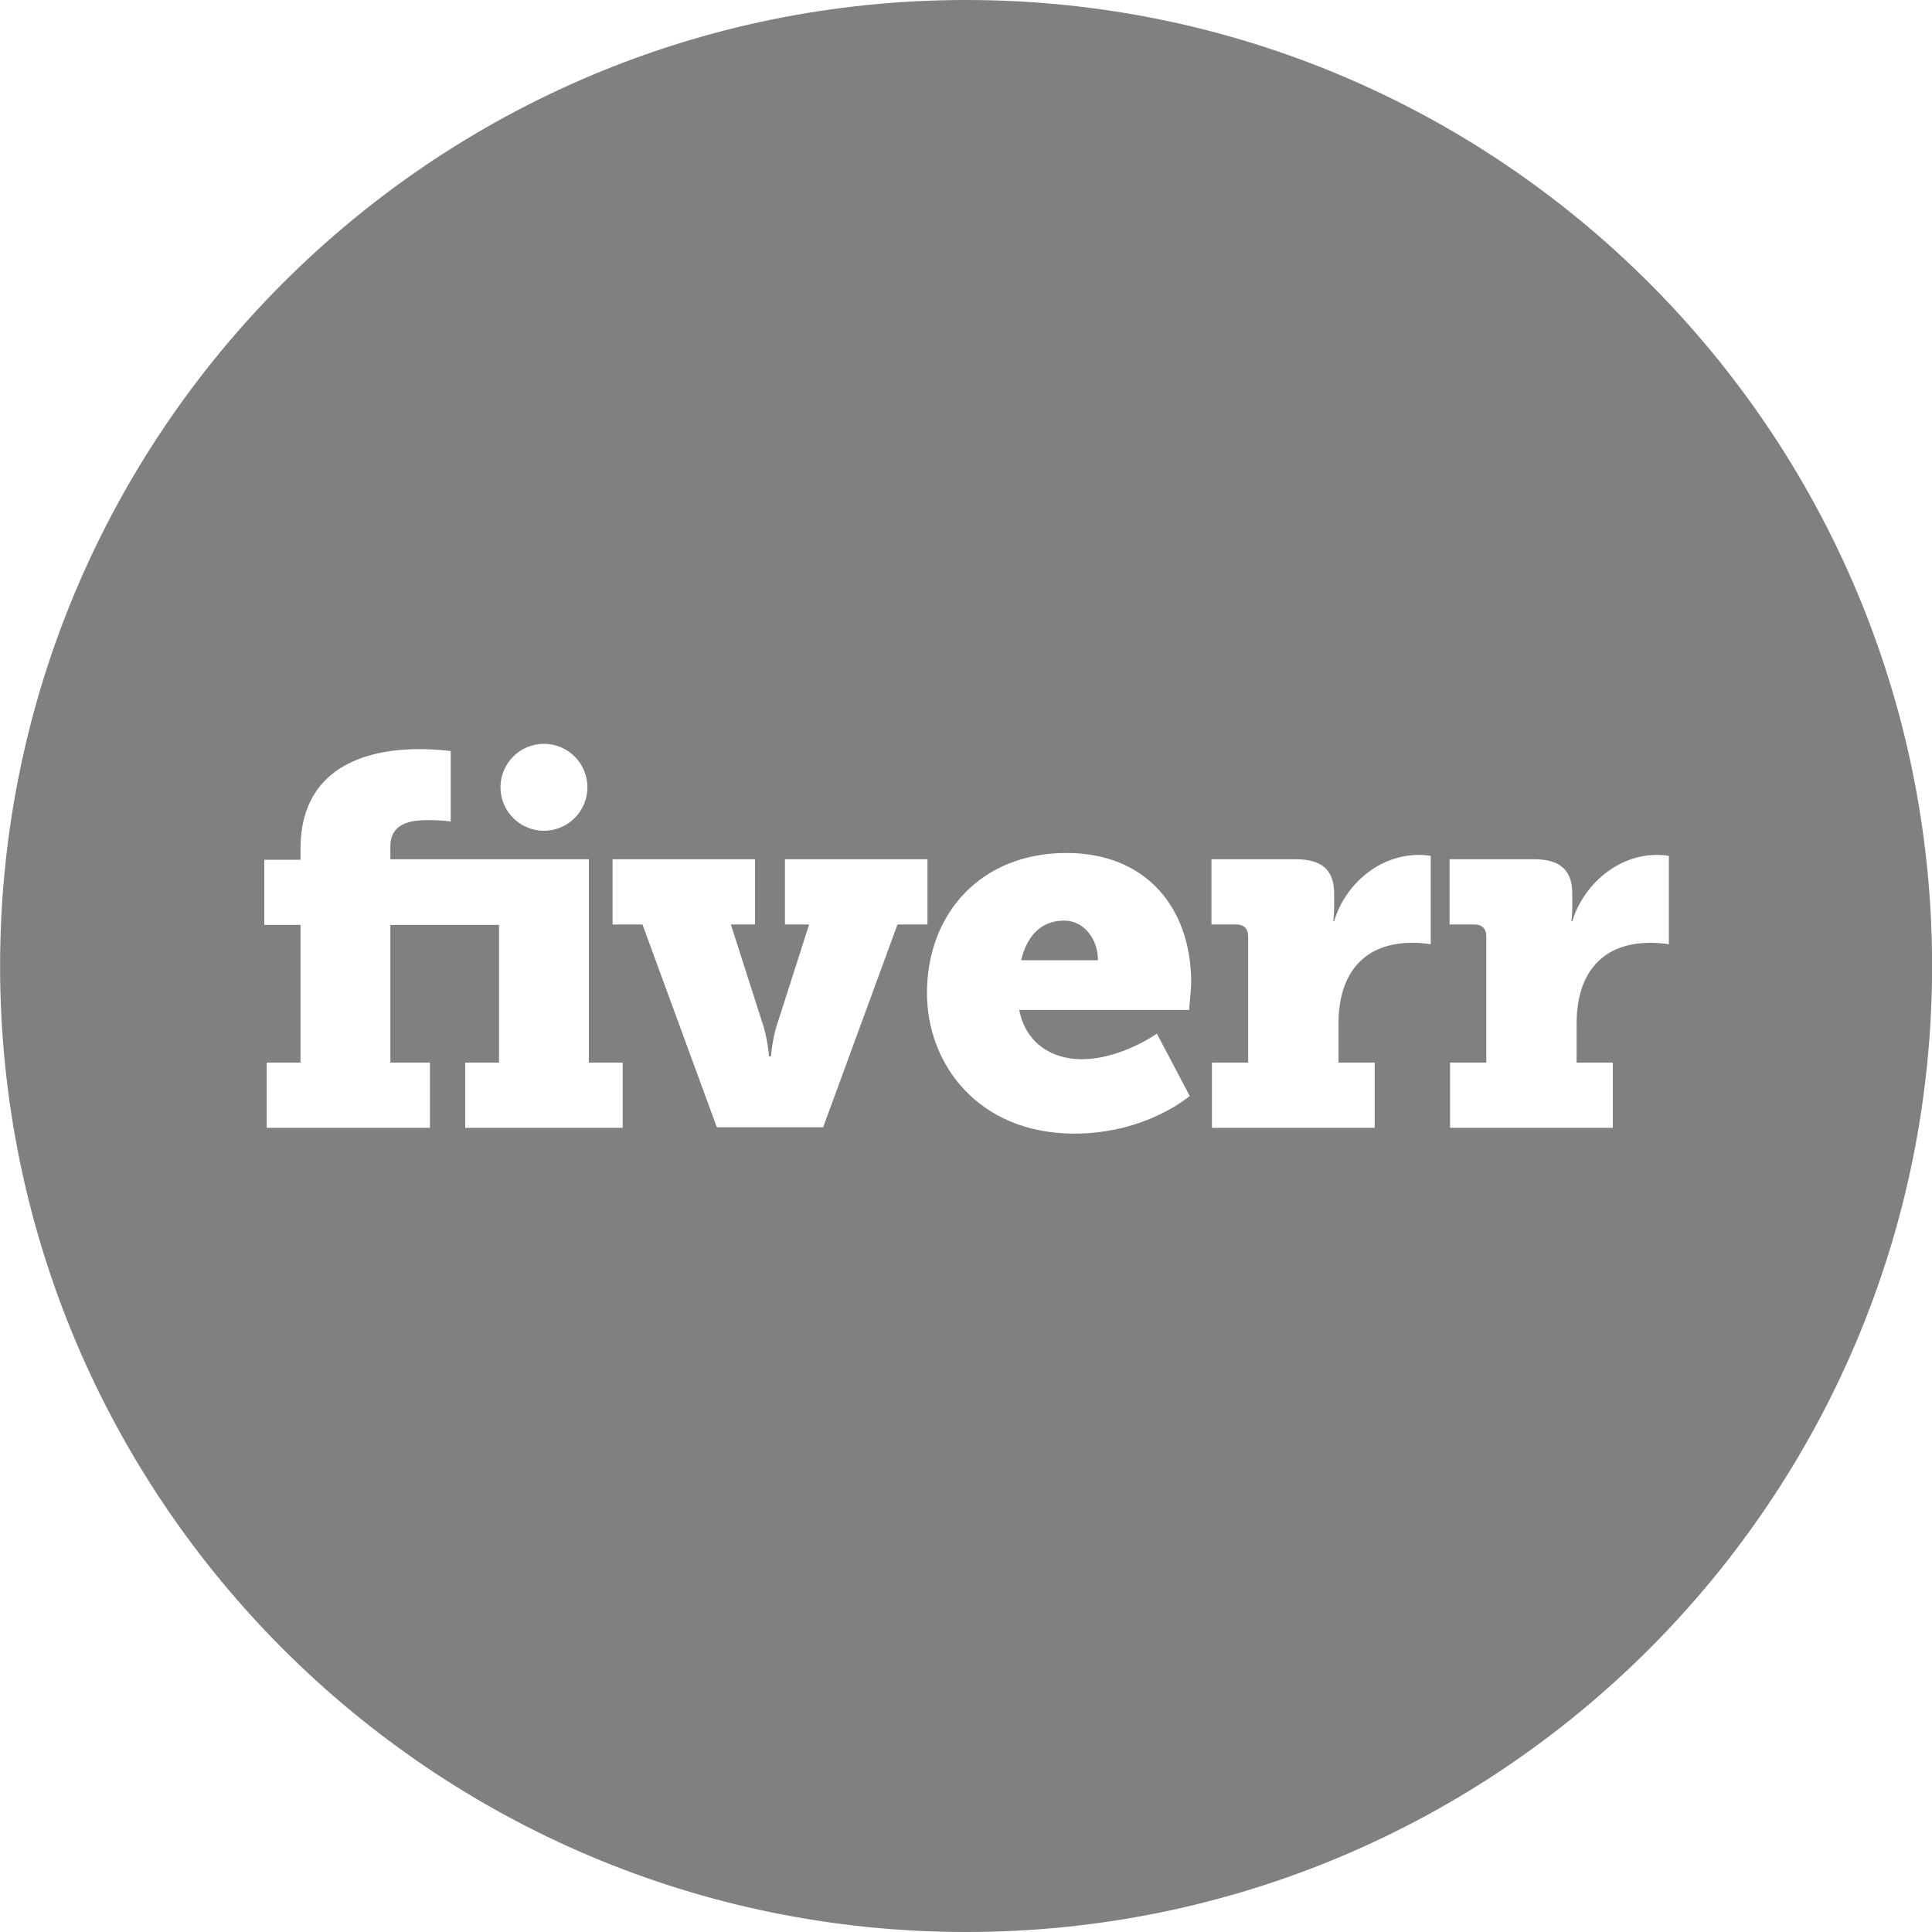 <svg width="64" height="64" viewBox="0 0 64 64" fill="none" xmlns="http://www.w3.org/2000/svg">
<g clip-path="url(#clip0)">
<path d="M36.371 31.808H33.827C33.987 31.12 34.403 30.496 35.251 30.496C35.907 30.496 36.371 31.104 36.371 31.808ZM64.003 32C64.003 49.672 49.675 64 32.003 64C14.331 64 0.003 49.672 0.003 32C0.003 14.328 14.331 0 32.003 0C49.675 0 64.003 14.328 64.003 32ZM16.579 26.08C16.579 26.875 17.224 27.52 18.019 27.52C18.813 27.52 19.459 26.875 19.459 26.08C19.459 25.285 18.813 24.64 18.019 24.64C17.224 24.64 16.579 25.285 16.579 26.08ZM20.627 35.2H19.507V28.464H12.931V28.032C12.931 27.184 13.779 27.168 14.211 27.168C14.707 27.168 14.931 27.216 14.931 27.216V24.88C14.931 24.88 14.483 24.816 13.875 24.816C12.499 24.816 9.955 25.2 9.955 28.112V28.48H8.755V30.64H9.955V35.2H8.835V37.36H14.243V35.2H12.931V30.64H16.531V35.2H15.411V37.36H20.627V35.2ZM29.731 30.624H30.723V28.464H26.003V30.624H26.803L25.779 33.824C25.587 34.352 25.539 34.992 25.539 34.992H25.475C25.475 34.992 25.427 34.352 25.235 33.824L24.211 30.624H25.011V28.464H20.291V30.624H21.283L23.747 37.344H27.267L29.731 30.624ZM39.459 32.544C39.459 30.08 37.971 28.256 35.331 28.256C32.467 28.256 30.707 30.288 30.707 32.896C30.707 35.264 32.419 37.552 35.587 37.552C37.987 37.552 39.411 36.304 39.411 36.304L38.323 34.24C38.323 34.24 37.139 35.088 35.827 35.088C34.883 35.088 33.987 34.592 33.763 33.456H39.395C39.379 33.44 39.459 32.832 39.459 32.544V32.544ZM47.395 28.352C47.395 28.352 47.219 28.32 47.043 28.32C45.683 28.304 44.563 29.296 44.195 30.512H44.163C44.163 30.512 44.195 30.336 44.195 30.064V29.6C44.195 28.784 43.747 28.464 42.931 28.464H40.131V30.624H40.963C41.203 30.624 41.347 30.768 41.347 31.008V35.2H40.147V37.36H45.539V35.2H44.339V33.904C44.339 32.288 45.139 31.232 46.787 31.232C47.155 31.232 47.395 31.28 47.395 31.28V28.352ZM55.283 31.28V28.352C55.283 28.352 55.107 28.32 54.931 28.32C53.587 28.304 52.467 29.296 52.083 30.512H52.051C52.051 30.512 52.083 30.336 52.083 30.064V29.6C52.083 28.784 51.635 28.464 50.819 28.464H48.019V30.624H48.851C49.091 30.624 49.235 30.768 49.235 31.008V35.2H48.035V37.36H53.427V35.2H52.227V33.904C52.227 32.288 53.027 31.232 54.675 31.232C55.043 31.232 55.283 31.28 55.283 31.28Z" fill="#808080"/>
</g>
<defs>
<clipPath id="clip0">
<rect width="64" height="64" fill="white"/>
</clipPath>
</defs>
</svg>
